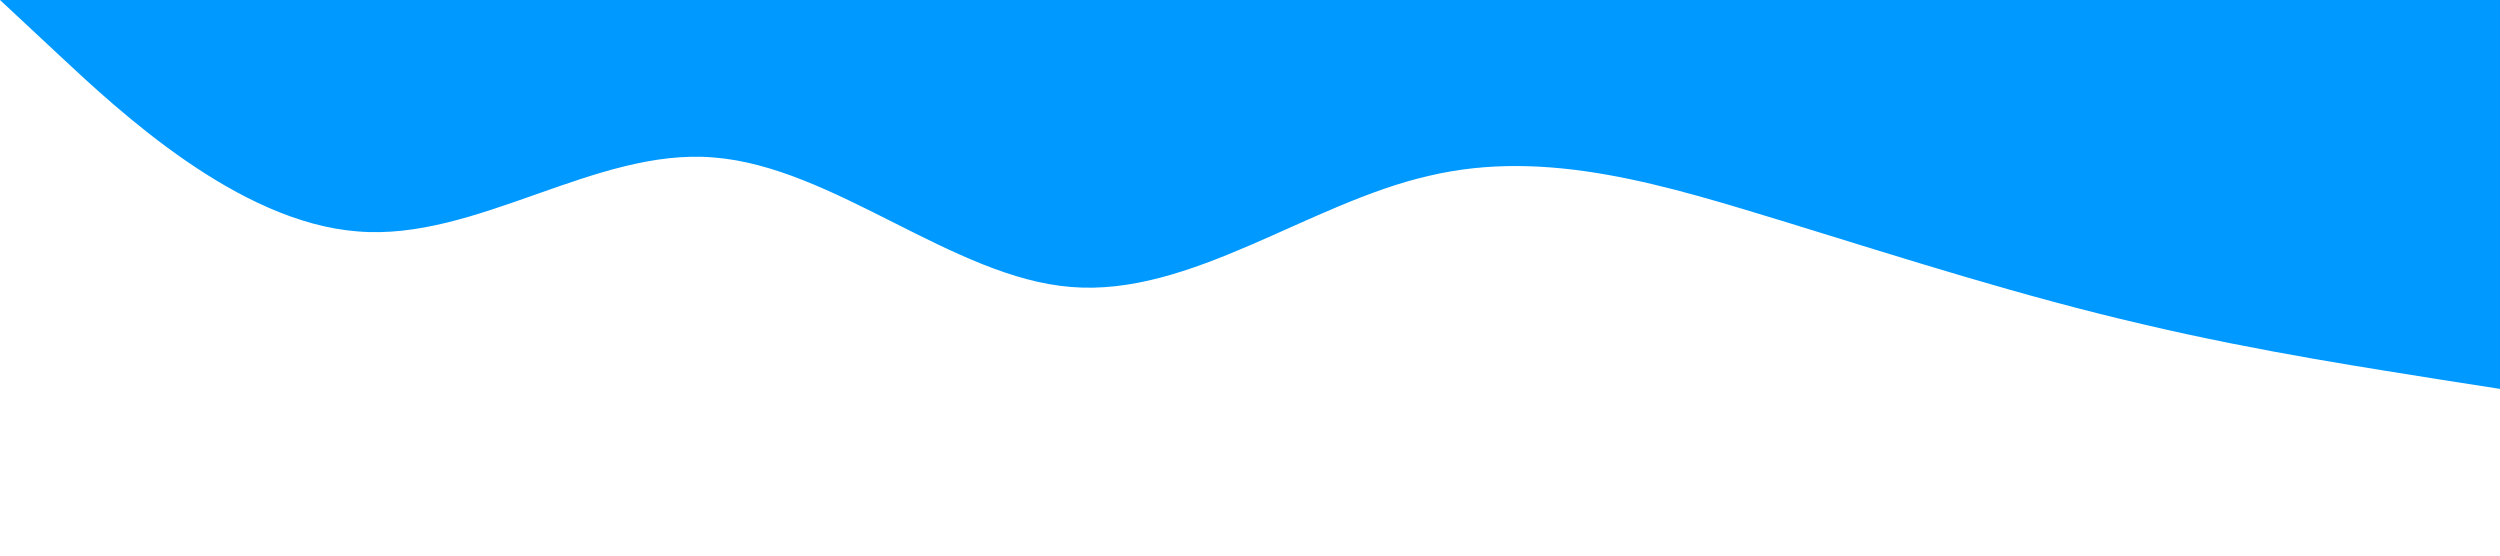 <svg xmlns="http://www.w3.org/2000/svg" viewBox="0 0 1440 320"><path fill="#0099ff" fill-opacity="1" d="M0,0L34.3,32C68.6,64,137,128,206,133.3C274.3,139,343,85,411,90.7C480,96,549,160,617,165.3C685.7,171,754,117,823,101.3C891.4,85,960,107,1029,128C1097.1,149,1166,171,1234,186.7C1302.9,203,1371,213,1406,218.7L1440,224L1440,0L1405.7,0C1371.4,0,1303,0,1234,0C1165.7,0,1097,0,1029,0C960,0,891,0,823,0C754.3,0,686,0,617,0C548.6,0,480,0,411,0C342.9,0,274,0,206,0C137.1,0,69,0,34,0L0,0Z"></path></svg>